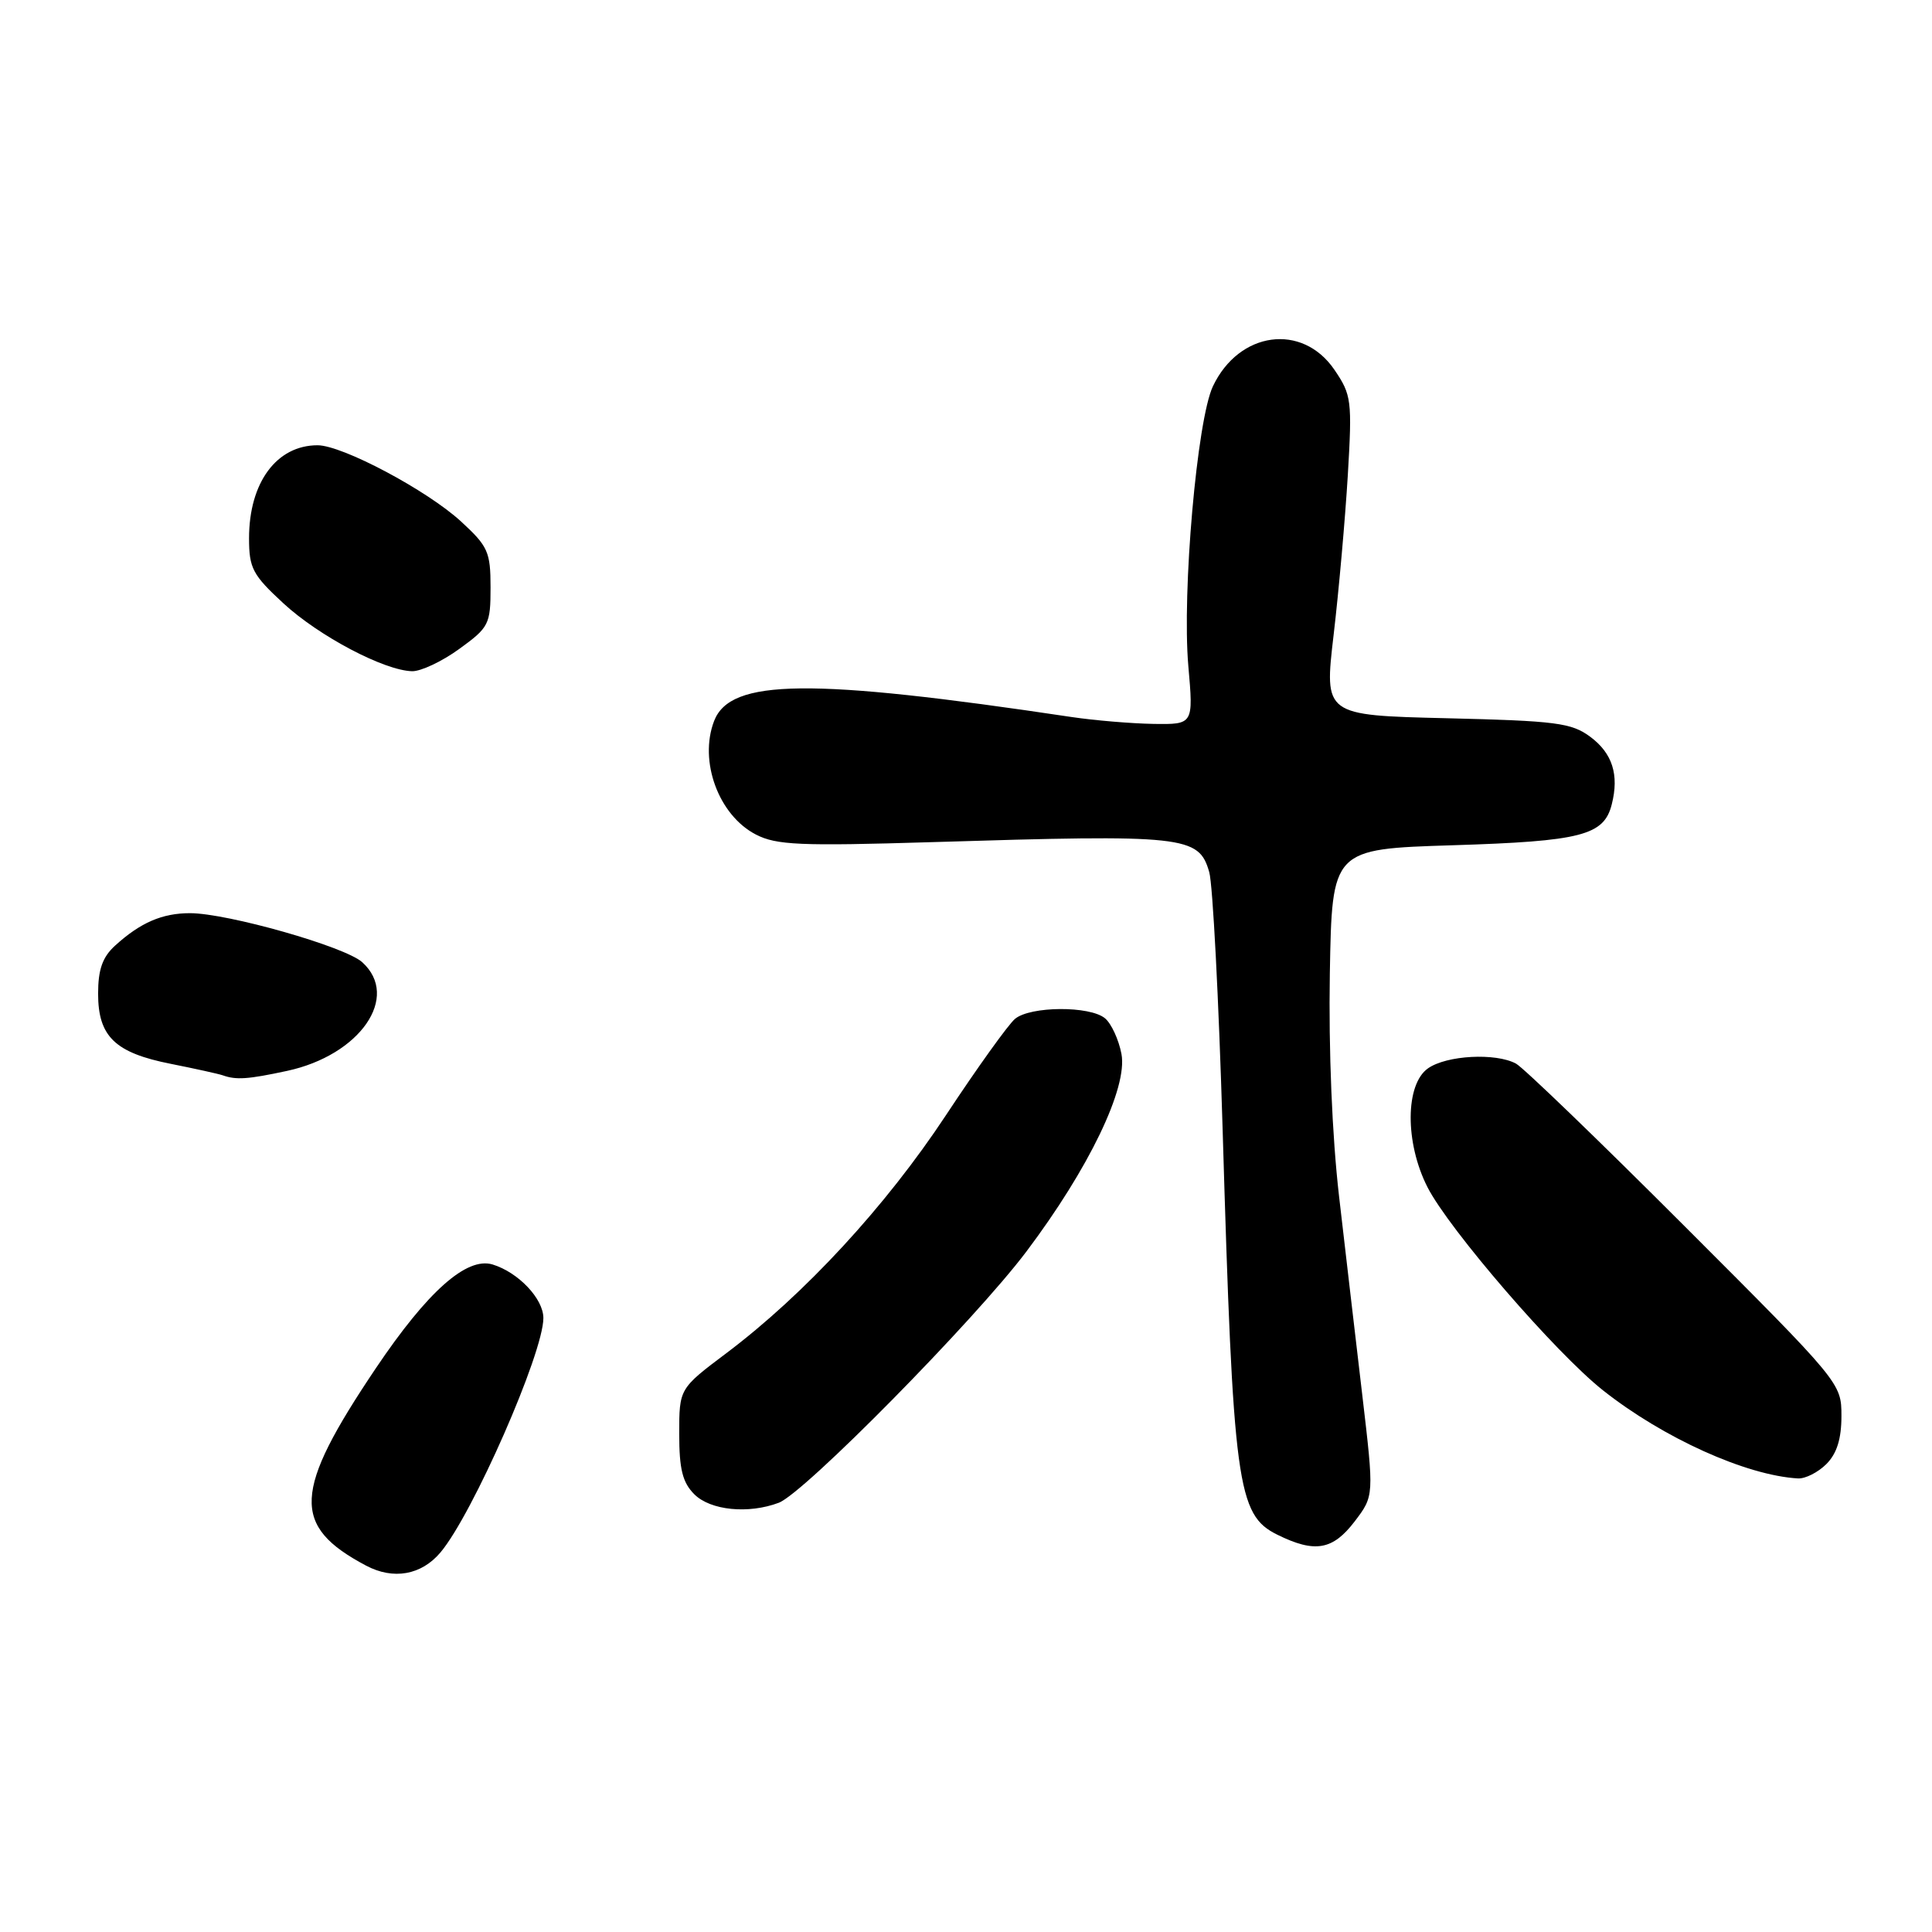 <?xml version="1.0" encoding="UTF-8" standalone="no"?>
<!DOCTYPE svg PUBLIC "-//W3C//DTD SVG 1.1//EN" "http://www.w3.org/Graphics/SVG/1.1/DTD/svg11.dtd" >
<svg xmlns="http://www.w3.org/2000/svg" xmlns:xlink="http://www.w3.org/1999/xlink" version="1.1" viewBox="0 0 256 256">
 <g >
 <path fill="currentColor"
d=" M 58.36 205.71 C 62.62 200.66 72.00 179.30 72.00 174.65 C 72.00 172.09 68.68 168.59 65.27 167.55 C 61.83 166.51 56.64 171.13 49.80 181.30 C 38.80 197.66 38.58 202.19 48.50 207.45 C 52.12 209.37 55.83 208.71 58.36 205.71 Z  M 179.49 201.61 C 182.08 198.21 182.08 198.21 180.51 184.86 C 179.64 177.51 178.26 165.65 177.43 158.50 C 176.51 150.50 176.04 139.15 176.21 129.00 C 176.50 112.50 176.50 112.50 192.50 112.00 C 209.55 111.47 212.54 110.70 213.57 106.57 C 214.56 102.65 213.65 99.81 210.72 97.63 C 208.23 95.78 206.20 95.52 191.70 95.17 C 175.46 94.78 175.46 94.78 176.71 84.14 C 177.40 78.29 178.24 68.78 178.59 63.00 C 179.18 53.05 179.08 52.32 176.82 49.00 C 172.56 42.75 164.18 43.89 160.72 51.18 C 158.61 55.62 156.61 78.45 157.46 88.25 C 158.14 96.00 158.14 96.00 152.82 95.92 C 149.89 95.87 145.03 95.46 142.00 95.01 C 107.29 89.81 96.78 89.92 94.62 95.54 C 92.58 100.86 95.22 108.03 100.16 110.58 C 102.87 111.98 106.01 112.12 123.40 111.59 C 157.07 110.55 158.85 110.74 160.23 115.56 C 160.70 117.18 161.49 132.45 162.00 149.50 C 163.40 196.86 163.92 200.72 169.26 203.36 C 174.23 205.81 176.59 205.40 179.49 201.61 Z  M 103.20 199.12 C 106.58 197.83 129.15 174.93 136.00 165.84 C 144.28 154.84 149.44 144.14 148.60 139.66 C 148.24 137.76 147.26 135.63 146.42 134.93 C 144.41 133.26 136.54 133.31 134.50 135.00 C 133.62 135.73 129.50 141.47 125.35 147.76 C 117.37 159.85 106.61 171.50 96.25 179.30 C 90.00 184.00 90.00 184.00 90.00 190.00 C 90.00 194.67 90.44 196.44 92.00 198.00 C 94.14 200.14 99.18 200.64 103.20 199.12 Z  M 242.00 194.00 C 243.39 192.61 244.00 190.67 244.00 187.63 C 244.00 183.27 243.92 183.18 223.30 162.56 C 211.92 151.17 201.83 141.44 200.87 140.93 C 198.17 139.48 191.68 139.83 189.22 141.56 C 186.19 143.68 186.15 151.41 189.14 157.29 C 191.98 162.88 206.14 179.28 212.41 184.23 C 220.40 190.55 231.38 195.51 238.25 195.90 C 239.21 195.95 240.90 195.10 242.00 194.00 Z  M 38.03 141.90 C 47.71 139.82 53.07 132.09 48.00 127.50 C 45.72 125.43 30.17 121.01 25.18 121.00 C 21.49 121.00 18.60 122.25 15.25 125.30 C 13.58 126.82 13.00 128.46 13.00 131.67 C 13.00 137.35 15.25 139.51 22.66 140.97 C 25.87 141.61 28.95 142.29 29.50 142.48 C 31.29 143.12 32.82 143.02 38.03 141.90 Z  M 60.85 85.99 C 64.79 83.14 65.00 82.73 65.00 77.84 C 65.00 73.13 64.67 72.39 61.09 69.10 C 56.60 64.97 45.36 59.00 42.08 59.00 C 36.65 59.00 33.00 63.95 33.00 71.32 C 33.00 75.29 33.47 76.18 37.57 79.96 C 42.28 84.30 50.89 88.84 54.60 88.94 C 55.75 88.97 58.57 87.65 60.85 85.99 Z "/>
</g>
</svg>